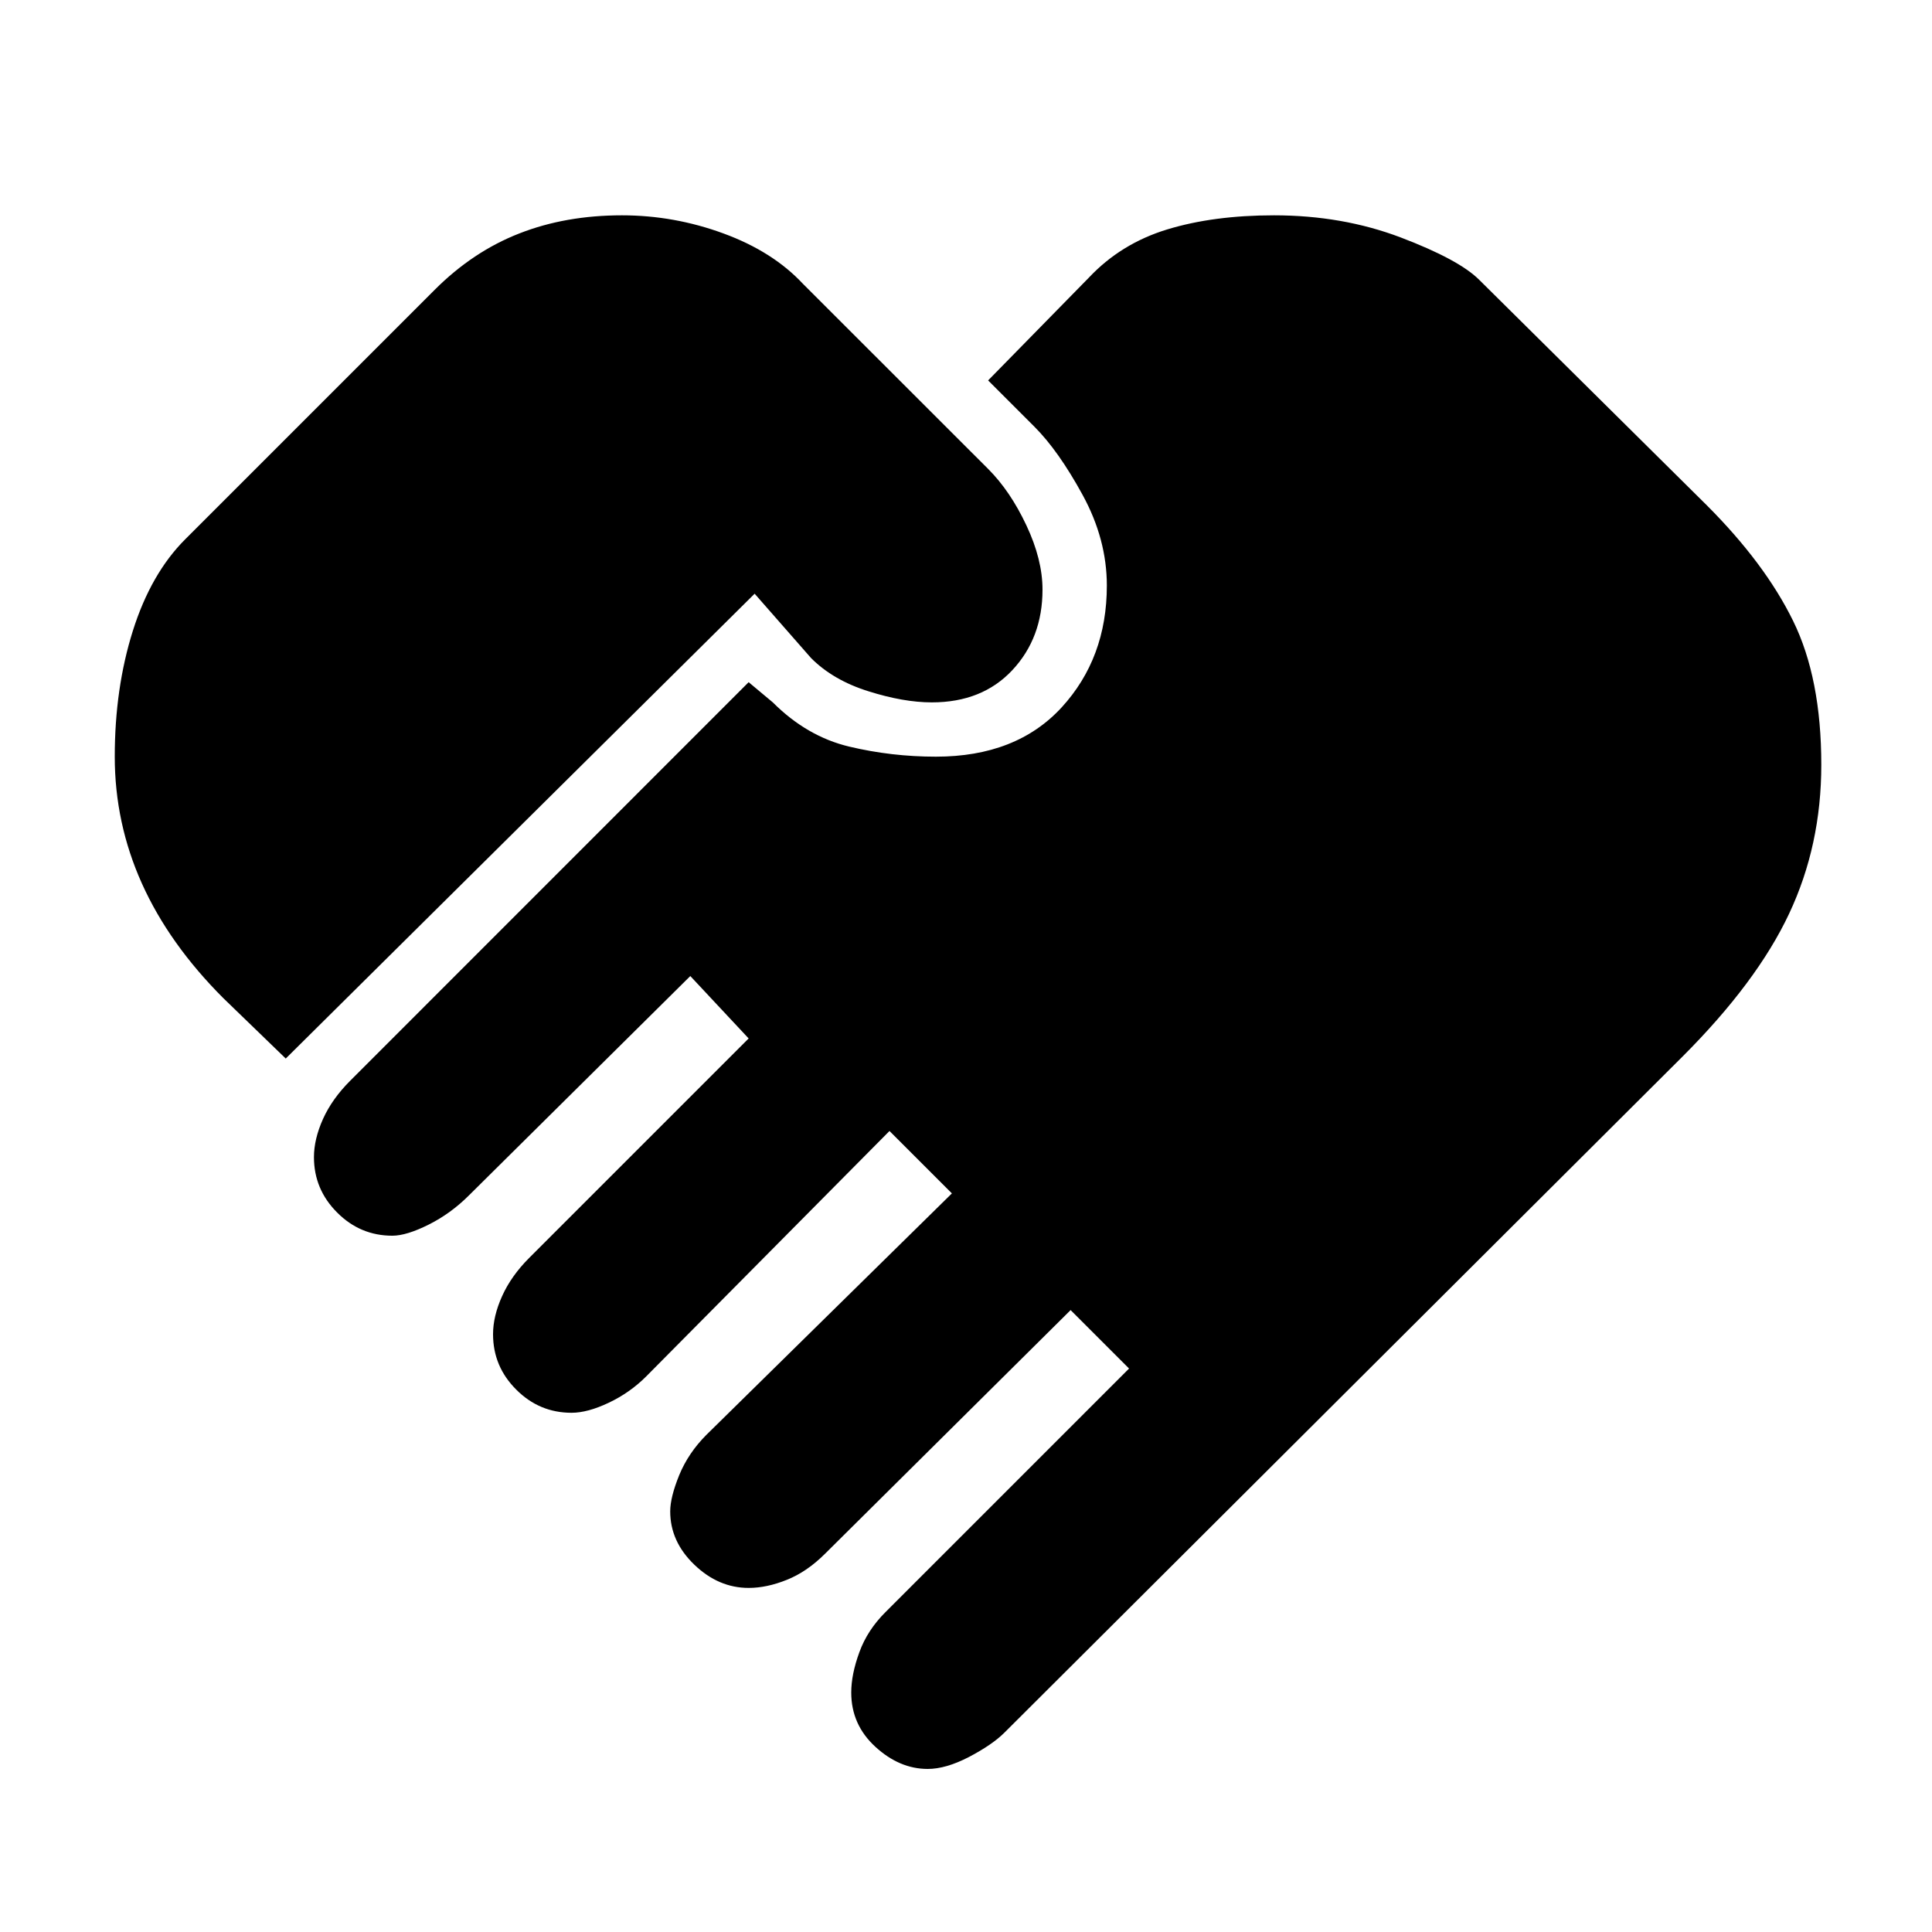 <svg xmlns="http://www.w3.org/2000/svg" height="20" width="20"><path d="M9.604 18.312q-.292 0-.542-.229-.25-.229-.25-.562 0-.188.084-.417.083-.229.271-.416l2.521-2.521-.605-.605-2.541 2.521q-.188.188-.396.271-.208.084-.396.084-.312 0-.562-.24-.25-.24-.25-.552 0-.146.093-.375.094-.229.281-.417l2.542-2.5-.646-.646-2.52 2.542q-.167.167-.386.271-.219.104-.385.104-.334 0-.573-.24-.24-.239-.24-.573 0-.187.094-.395.094-.209.281-.396L7.75 10.75l-.604-.646-2.292 2.271q-.187.187-.416.302-.23.115-.376.115-.333 0-.572-.24-.24-.24-.24-.573 0-.187.094-.396.094-.208.281-.395L7.75 7.062l.25.209q.354.354.792.458.437.104.896.104.833 0 1.302-.51.468-.511.468-1.261 0-.479-.25-.937-.25-.458-.5-.708l-.479-.479 1.042-1.063q.333-.354.812-.5.479-.146 1.105-.146.708 0 1.312.229.604.23.812.438l2.355 2.333q.604.604.895 1.198.292.594.292 1.49 0 .833-.333 1.541-.333.709-1.104 1.48l-7.021 7q-.125.124-.365.25-.239.124-.427.124Zm-6.646-7.354-.646-.625q-.562-.562-.843-1.187-.281-.625-.281-1.313 0-.708.187-1.302.187-.593.542-.948L4.5 3q.396-.396.875-.583.479-.188 1.063-.188.541 0 1.052.188.51.187.822.521l1.917 1.916q.229.229.396.584.167.354.167.666 0 .5-.313.834-.312.333-.833.333-.292 0-.656-.115-.365-.114-.594-.344l-.584-.666Z"/></svg>